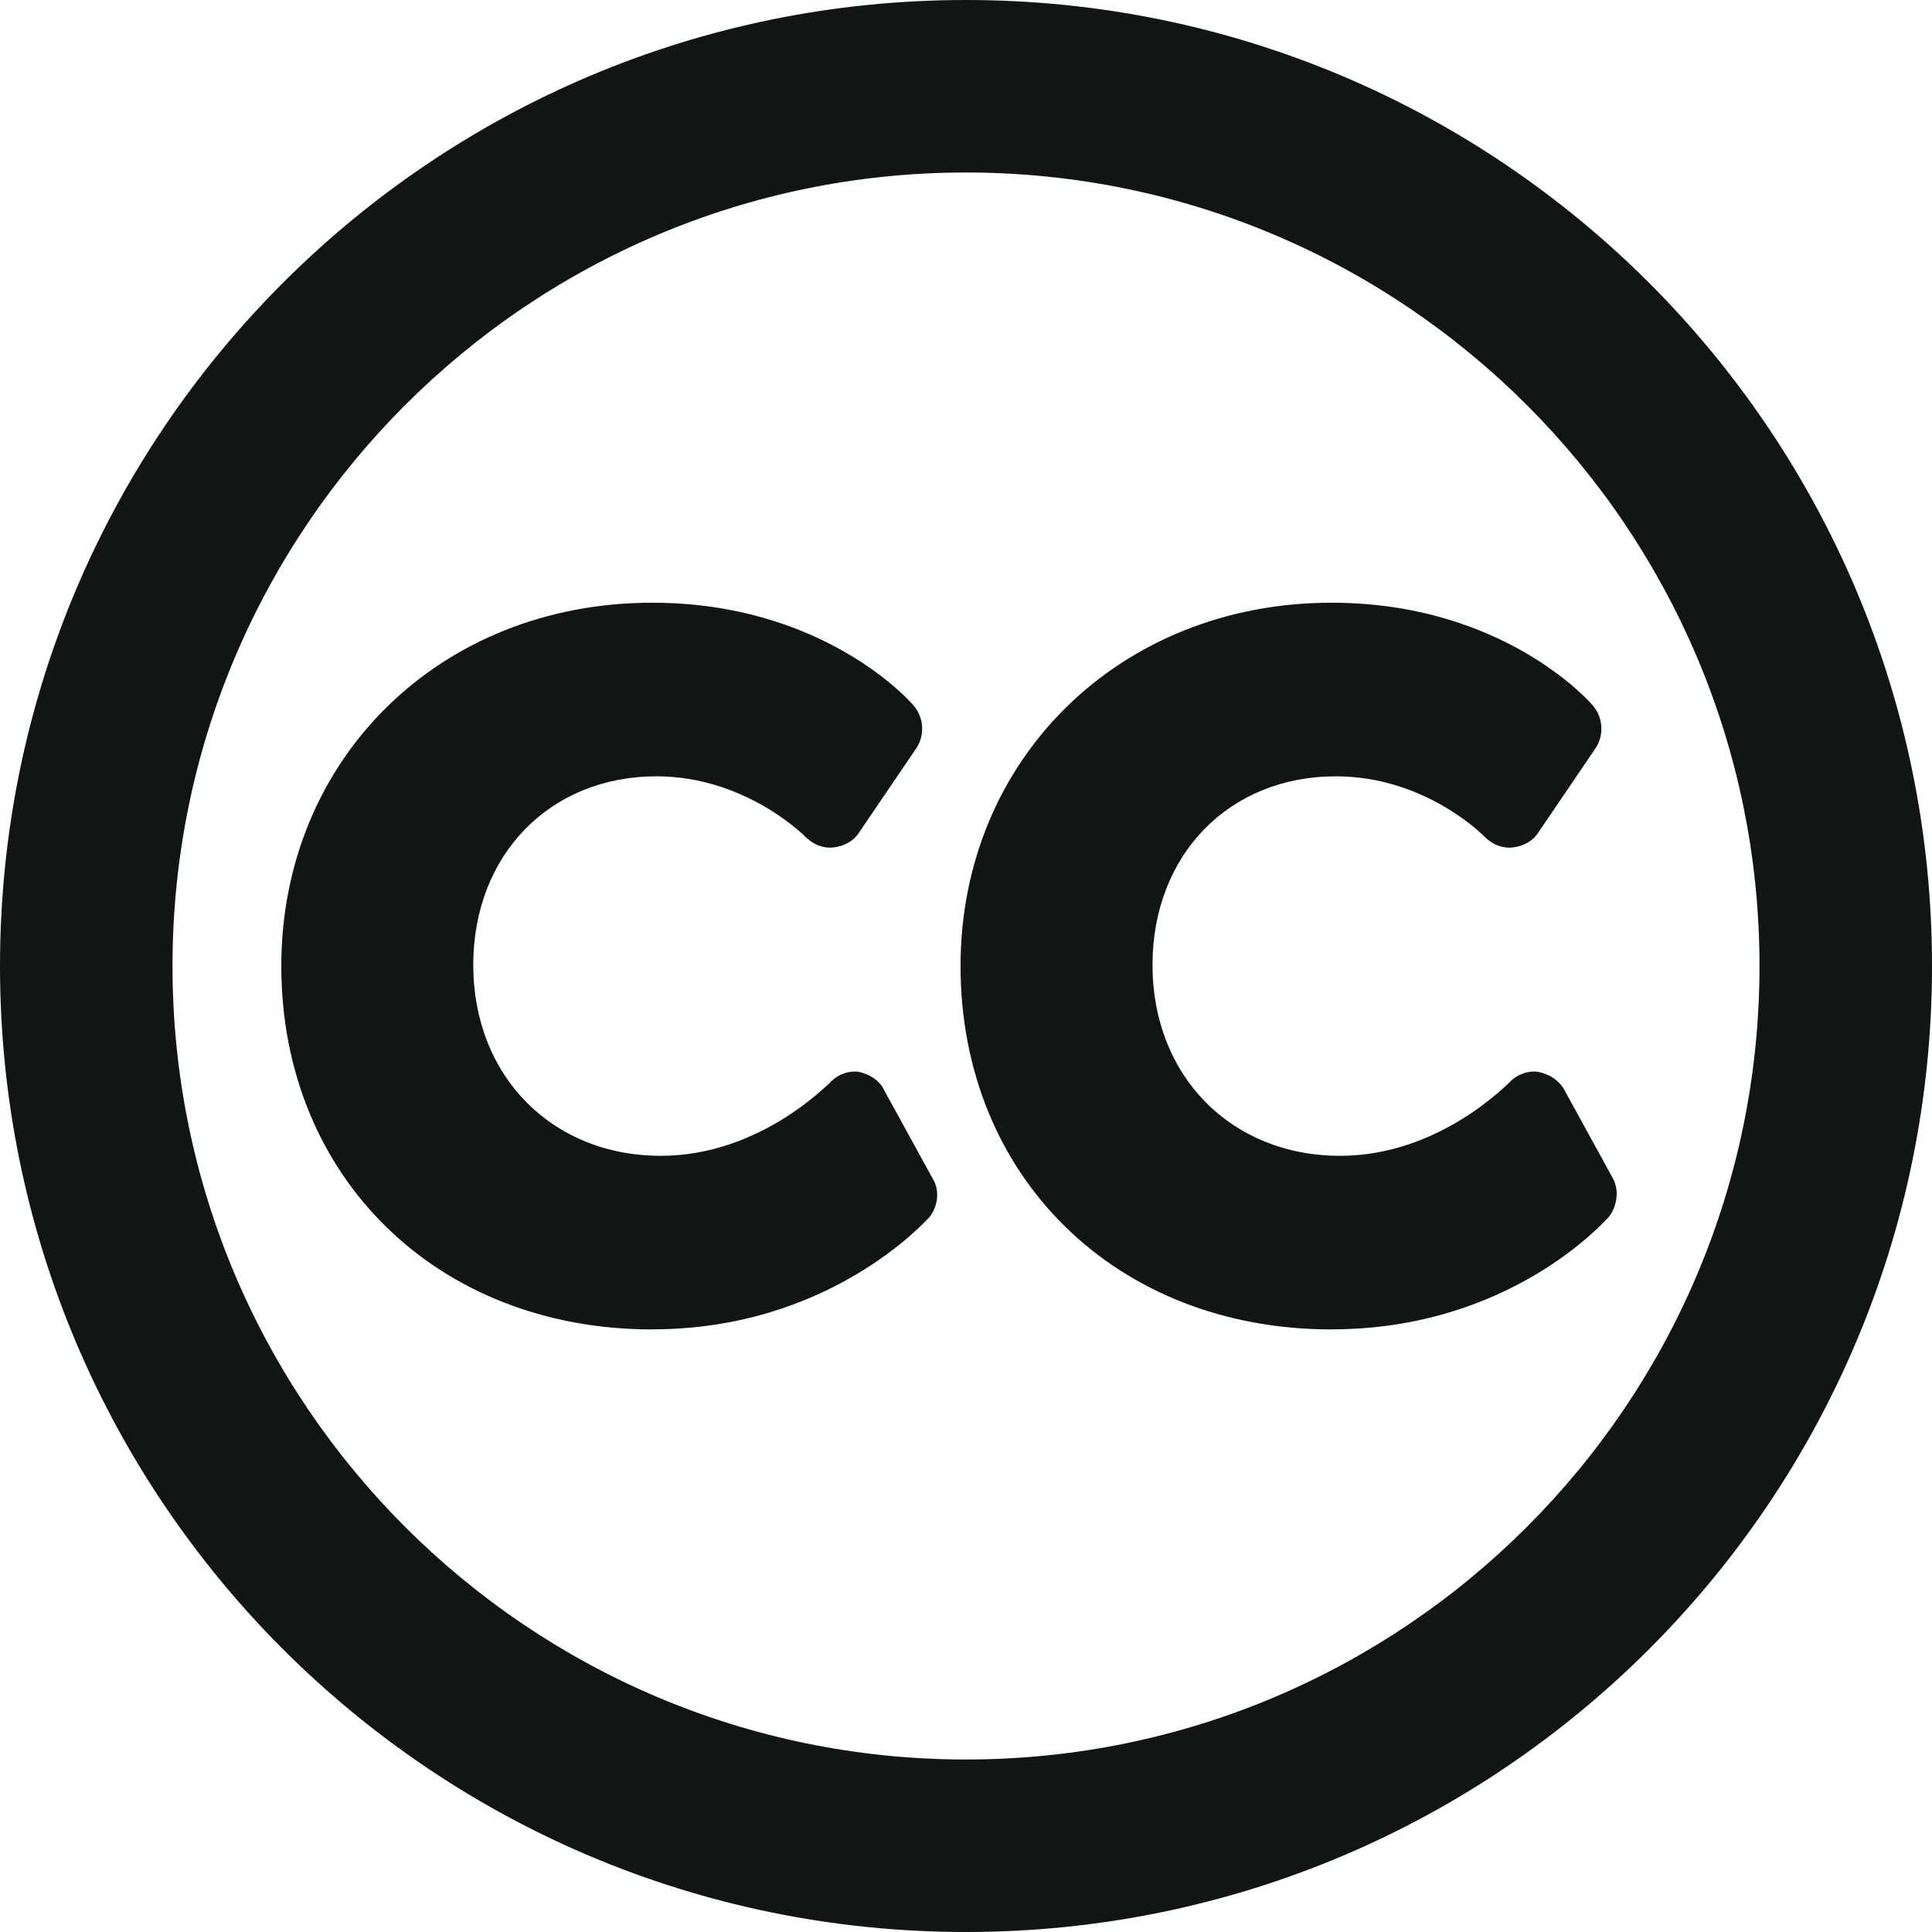 <svg xmlns="http://www.w3.org/2000/svg" height="40" width="40" viewBox="0 0 28 28">
<path fill="#121513" d="m9.453 19.266c2.562 0 3.953-1.563 4.016-1.625 0.125-0.156 0.156-0.391 0.047-0.562l-0.703-1.281c-0.063-0.141-0.219-0.234-0.375-0.266-0.156-0.016-0.313 0.047-0.422 0.172-0.016 0-1 1.047-2.438 1.047-1.578 0-2.719-1.156-2.719-2.766 0-1.594 1.109-2.734 2.656-2.734 1.297 0 2.156 0.875 2.156 0.875 0.109 0.109 0.25 0.172 0.406 0.156s0.297-0.094 0.375-0.219l0.828-1.219c0.125-0.187 0.109-0.438-0.031-0.609-0.047-0.063-1.313-1.5-3.797-1.5-3.078 0-5.375 2.266-5.375 5.266 0 3.047 2.25 5.266 5.375 5.266zm9.844 0c2.578 0 3.953-1.563 4.016-1.625 0.125-0.156 0.156-0.391 0.063-0.562l-0.703-1.281c-0.078-0.141-0.219-0.234-0.391-0.266-0.156-0.016-0.313 0.047-0.422 0.172-0.016 0-1 1.047-2.438 1.047-1.578 0-2.719-1.156-2.719-2.766 0-1.594 1.109-2.734 2.656-2.734 1.313 0 2.156 0.875 2.156 0.875 0.109 0.109 0.25 0.172 0.406 0.156s0.297-0.094 0.375-0.219l0.828-1.219c0.125-0.187 0.109-0.438-0.031-0.609-0.047-0.063-1.313-1.5-3.797-1.5-3.063 0-5.375 2.266-5.375 5.266 0 3.047 2.25 5.266 5.375 5.266zm-5.297-16.766c-6.344 0-11.5 5.156-11.5 11.5s5.156 11.5 11.5 11.5 11.5-5.156 11.5-11.5-5.156-11.5-11.5-11.5zm0-2.5c7.734 0 14 6.266 14 14s-6.266 14-14 14-14-6.266-14-14 6.266-14 14-14z"/>
</svg>
